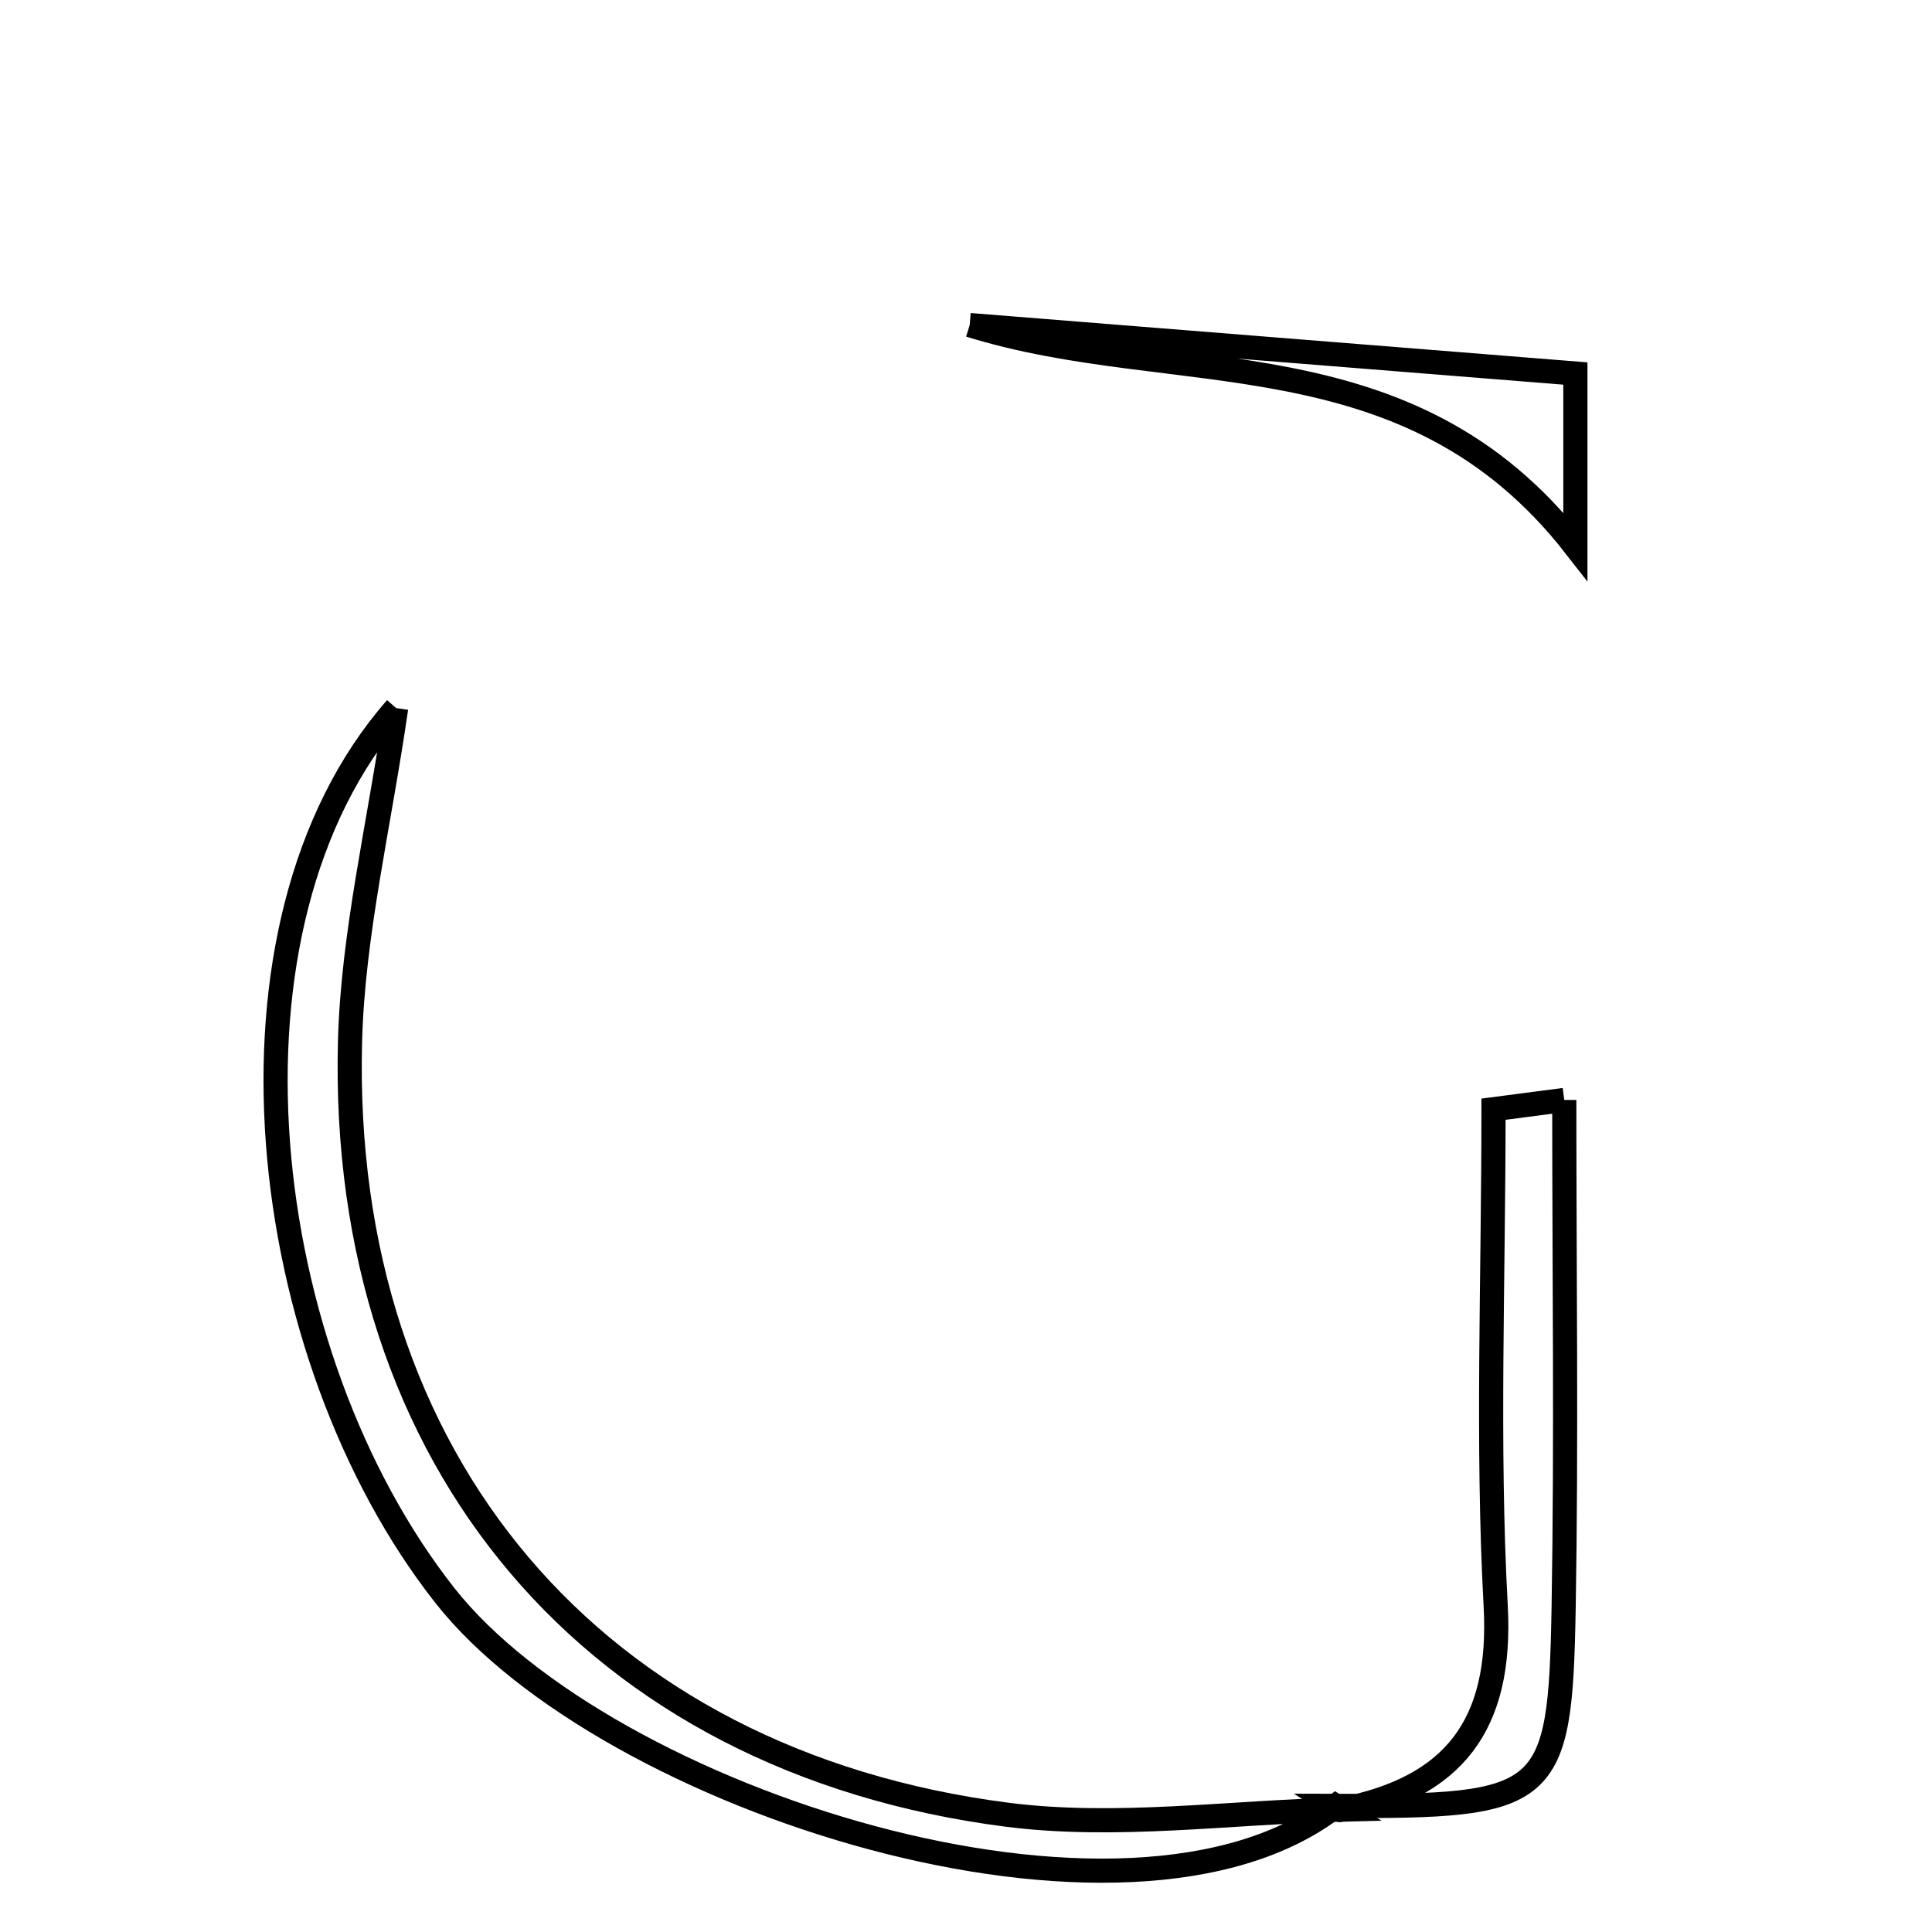 <svg xmlns="http://www.w3.org/2000/svg" viewBox="0.0 0.0 24.0 24.0" height="200px" width="200px"><path fill="none" stroke="black" stroke-width=".3" stroke-opacity="1.0"  filling="0" d="M12.046 4.038 C14.48 4.233 16.915 4.428 19.57 4.64 C19.57 5.574 19.57 6.1 19.57 6.788 C17.49 4.118 14.596 4.834 12.046 4.038"></path>
<path fill="none" stroke="black" stroke-width=".3" stroke-opacity="1.0"  filling="0" d="M4.921 8.796 C4.71 10.26 4.383 11.597 4.348 12.941 C4.215 18.144 7.379 21.884 12.51 22.543 C13.869 22.717 15.278 22.511 16.664 22.479 L16.593 22.434 C14.011 24.444 7.521 22.354 5.526 19.819 C3.177 16.834 2.549 11.501 4.921 8.796"></path>
<path fill="none" stroke="black" stroke-width=".3" stroke-opacity="1.0"  filling="0" d="M19.432 13.664 C19.432 15.825 19.46 17.901 19.424 19.975 C19.382 22.35 19.246 22.446 16.593 22.434 L16.664 22.479 C18.057 22.207 18.661 21.434 18.58 19.95 C18.471 17.939 18.553 15.917 18.553 13.779 C18.701 13.76 19.045 13.715 19.432 13.664"></path></svg>